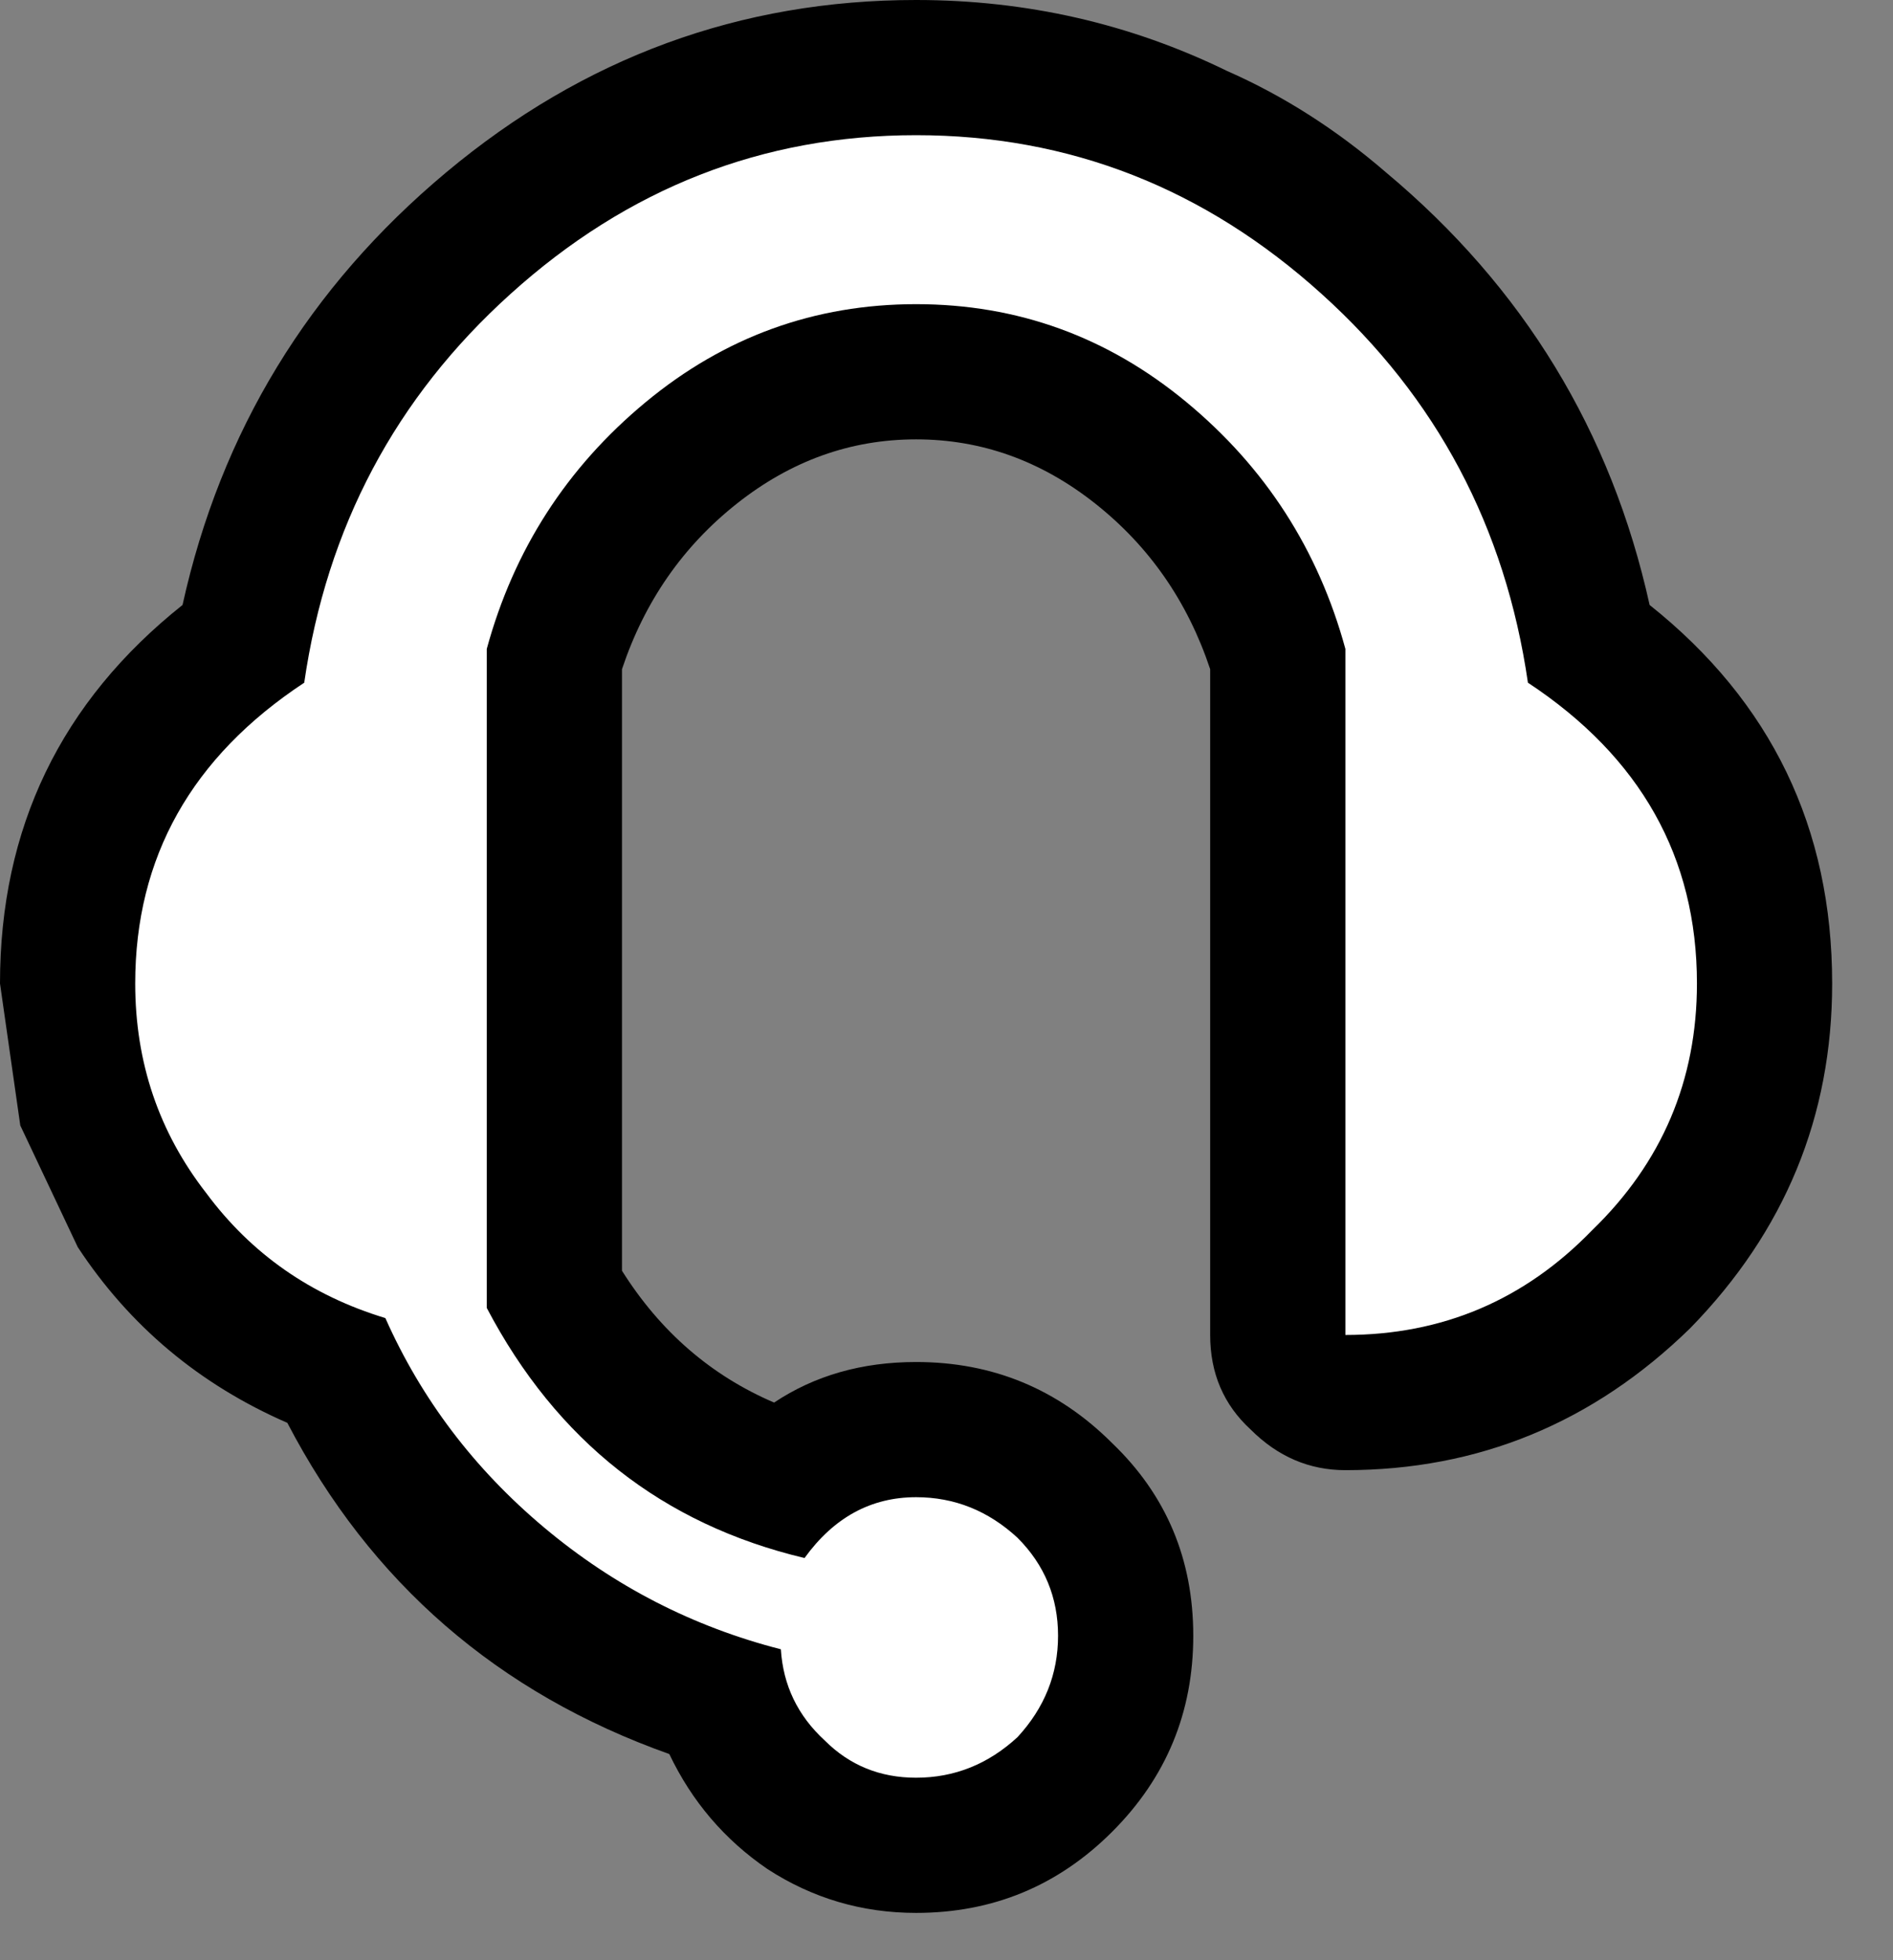 <?xml version="1.0" encoding="utf-8"?>
<svg version="1.1" id="Layer_1"
xmlns="http://www.w3.org/2000/svg"
xmlns:xlink="http://www.w3.org/1999/xlink"
xmlns:author="http://www.sothink.com"
width="28px" height="29px"
xml:space="preserve">
<rect width="100%" height="100%" fill="#808080" stroke="none"/>
<g id="1659" transform="matrix(1, 0, 0, 1, 13.55, 14.15)">
<path style="fill:#000000;fill-opacity:1" d="M4.6,-13.1Q5.85 -12.55 6.95 -11.6Q10 -9.05 10.85 -5.2Q13.55 -3.05 13.55 0.4Q13.55 3.35 11.45 5.5Q9.3 7.6 6.35 7.6Q5.55 7.6 4.95 7Q4.35 6.45 4.35 5.6L4.35 -4.25Q3.85 -5.75 2.65 -6.7Q1.45 -7.65 0 -7.65Q-1.45 -7.65 -2.65 -6.7Q-3.85 -5.75 -4.35 -4.25L-4.35 4.65Q-3.5 6 -2.1 6.6Q-1.2 6 0 6Q1.7 6 2.9 7.2Q4.1 8.35 4.1 10.05Q4.1 11.75 2.9 12.95Q1.7 14.15 0 14.15Q-1.2 14.15 -2.2 13.5Q-3.15 12.85 -3.65 11.8Q-7.45 10.45 -9.3 6.9Q-11.25 6.05 -12.4 4.3L-13.25 2.5L-13.55 0.4Q-13.55 -3.05 -10.85 -5.2Q-10 -9.05 -6.95 -11.6Q-3.9 -14.15 0 -14.15Q2.45 -14.15 4.6 -13.1" />
<path style="fill:#FFFFFF;fill-opacity:1" d="M6,-9.8Q8.55 -7.5 9.05 -4.05Q11.55 -2.4 11.55 0.4Q11.55 2.55 10 4.05Q8.5 5.6 6.35 5.6L6.35 -4.55Q5.75 -6.75 4 -8.2Q2.25 -9.65 0 -9.65Q-2.25 -9.65 -4 -8.2Q-5.75 -6.75 -6.35 -4.55L-6.35 5.2Q-4.8 8.15 -1.65 8.9Q-1 8 0 8Q0.85 8 1.5 8.6Q2.1 9.2 2.1 10.05Q2.1 10.9 1.5 11.55Q0.85 12.15 0 12.15Q-0.8 12.15 -1.35 11.6Q-1.95 11.05 -2 10.25Q-3.95 9.75 -5.5 8.45Q-7.05 7.15 -7.85 5.35Q-9.5 4.85 -10.5 3.5Q-11.55 2.15 -11.55 0.4Q-11.55 -2.4 -9.05 -4.05Q-8.55 -7.5 -6 -9.8Q-3.4 -12.15 0 -12.15Q3.4 -12.15 6 -9.8" />
</g>
</svg>
